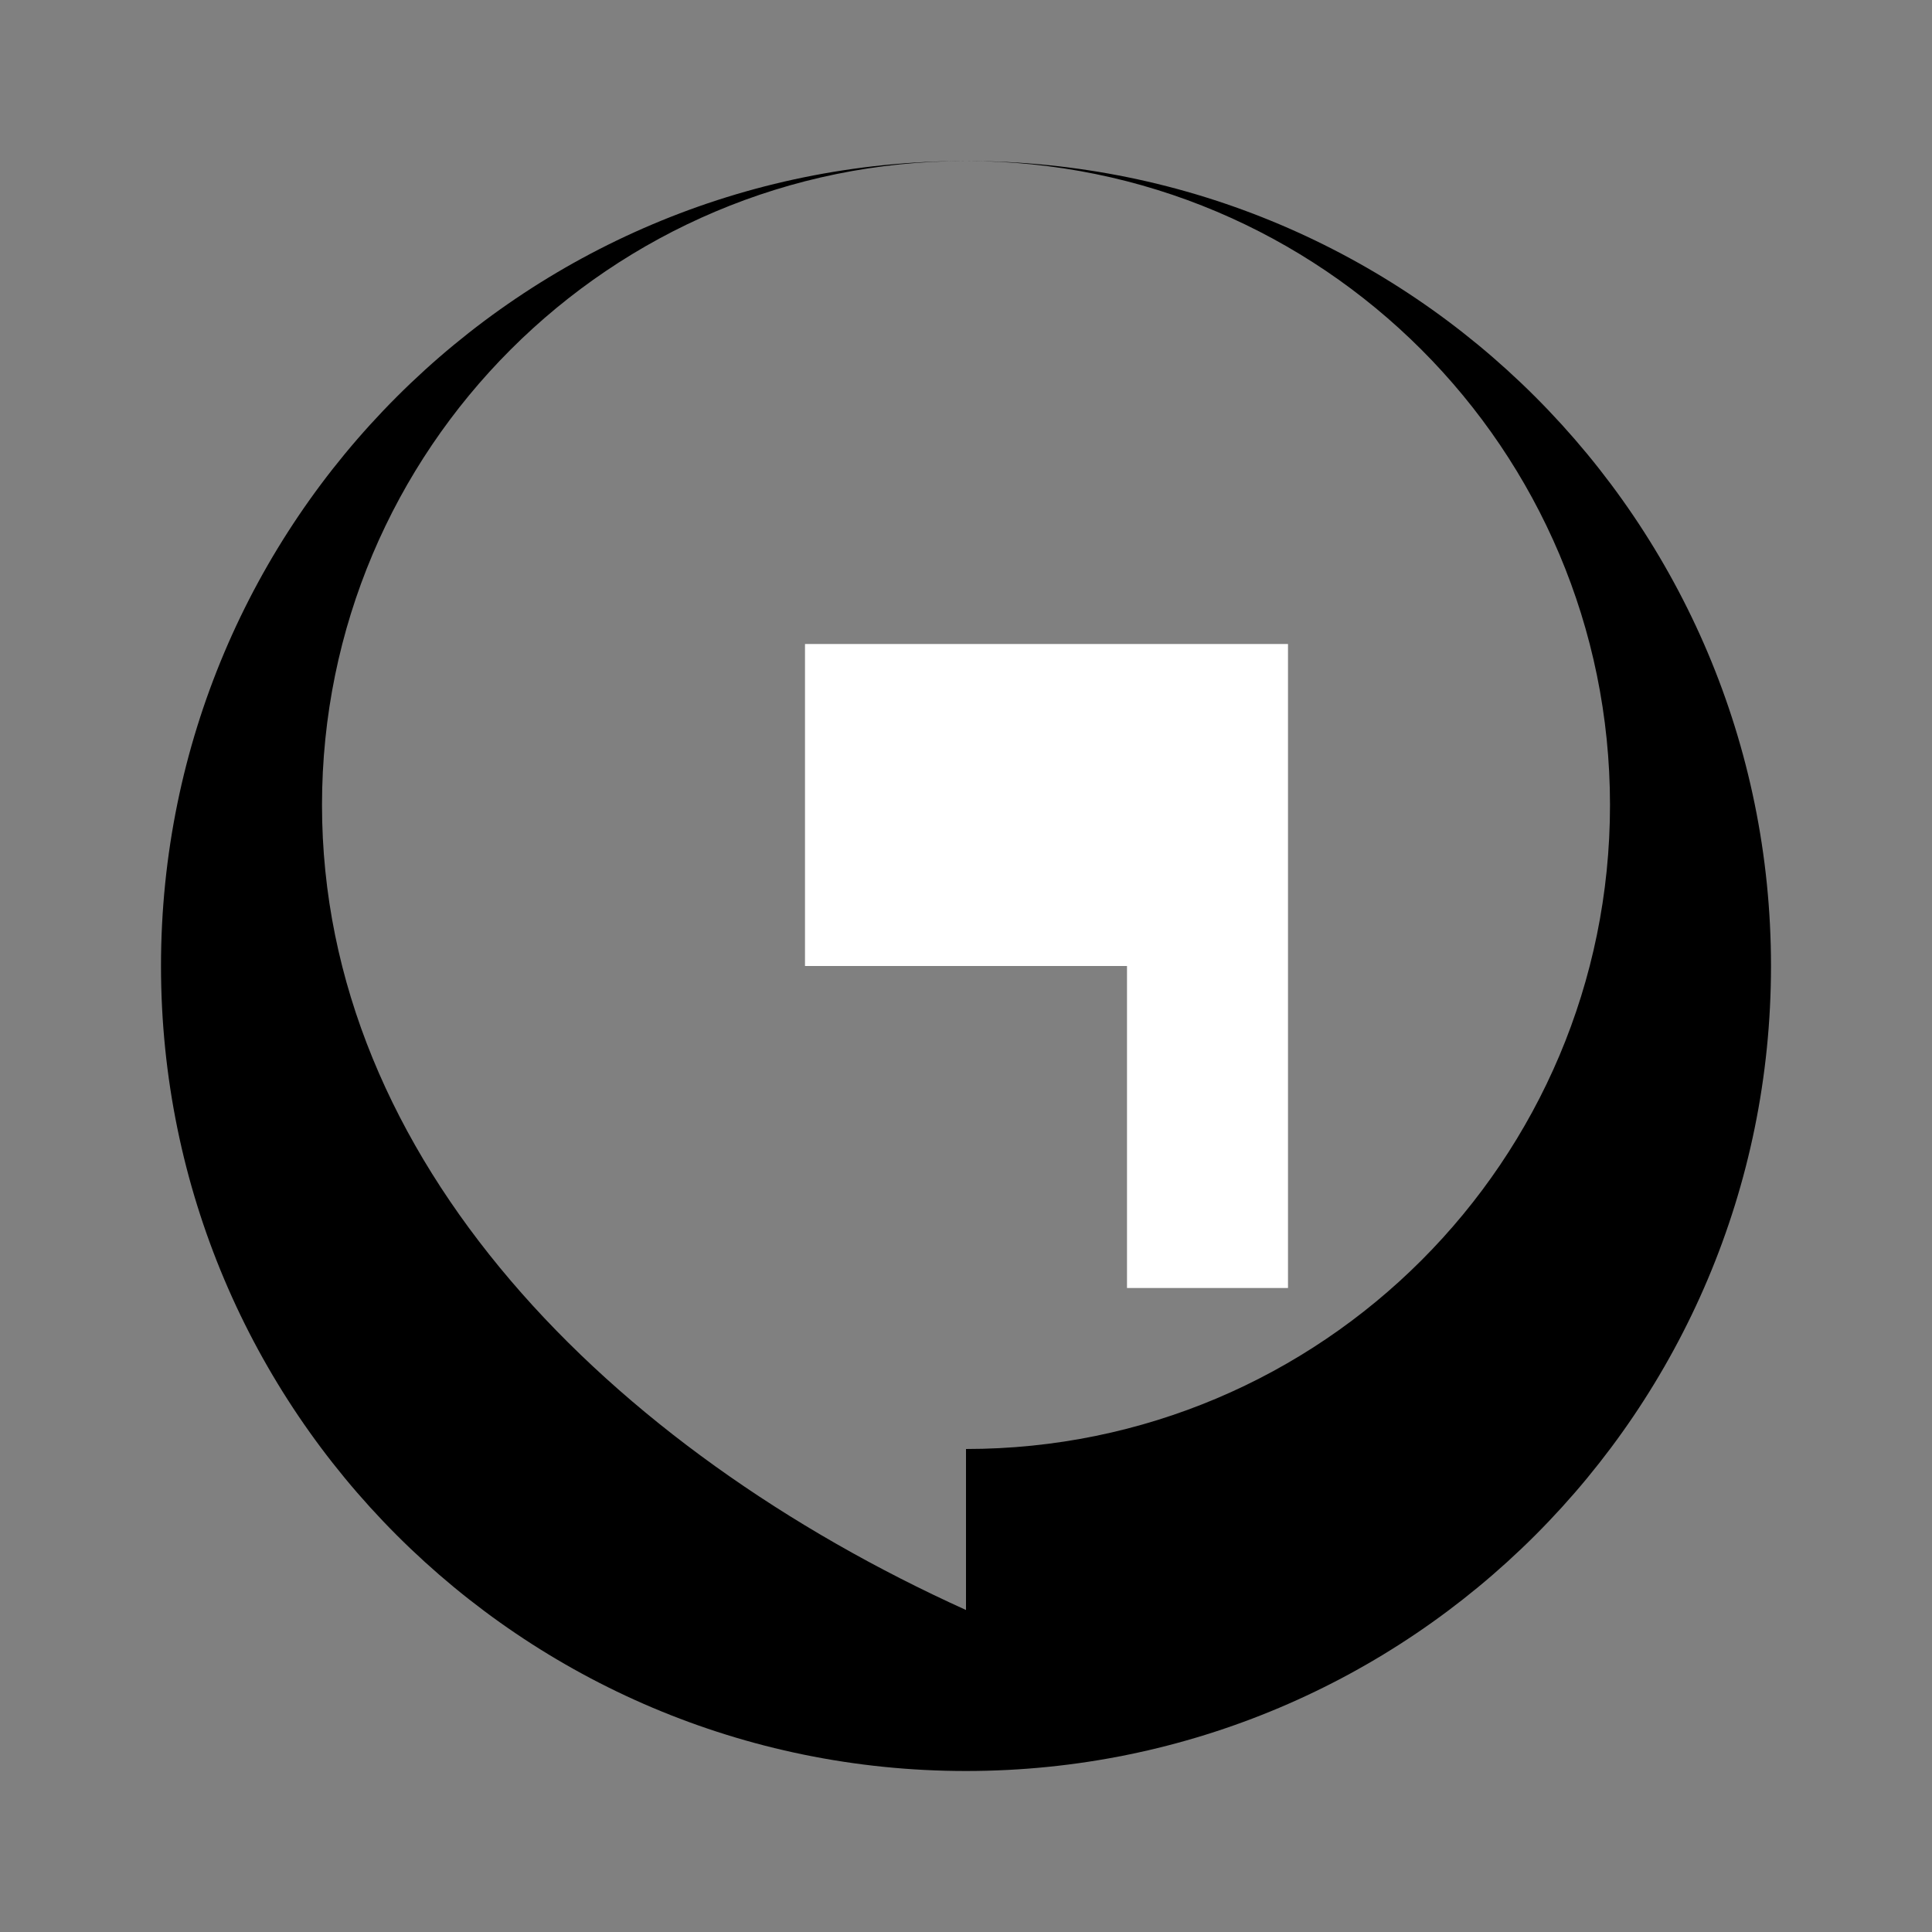 <svg className='w-12 h-12 animate-spin' viewBox='0 0 48 48' xmlns='http://www.w3.org/2000/svg'>
  <rect x="0" y="0" width="48" height="48" fill="#808080" stroke="none"/>
  <path d='M24 4C12.954 4 4 12.954 4 24s8.954 20 20 20 20-8.954 20-20S35.046 4 24 4zm0 36C15.163 36 8 28.837 8 20S15.163 4 24 4s16 7.163 16 16-7.163 16-16 16z' fill='#000' />
  <path d='M16 16h16v16h-4v-8h-8v-8z' fill='#fff' />
</svg>
